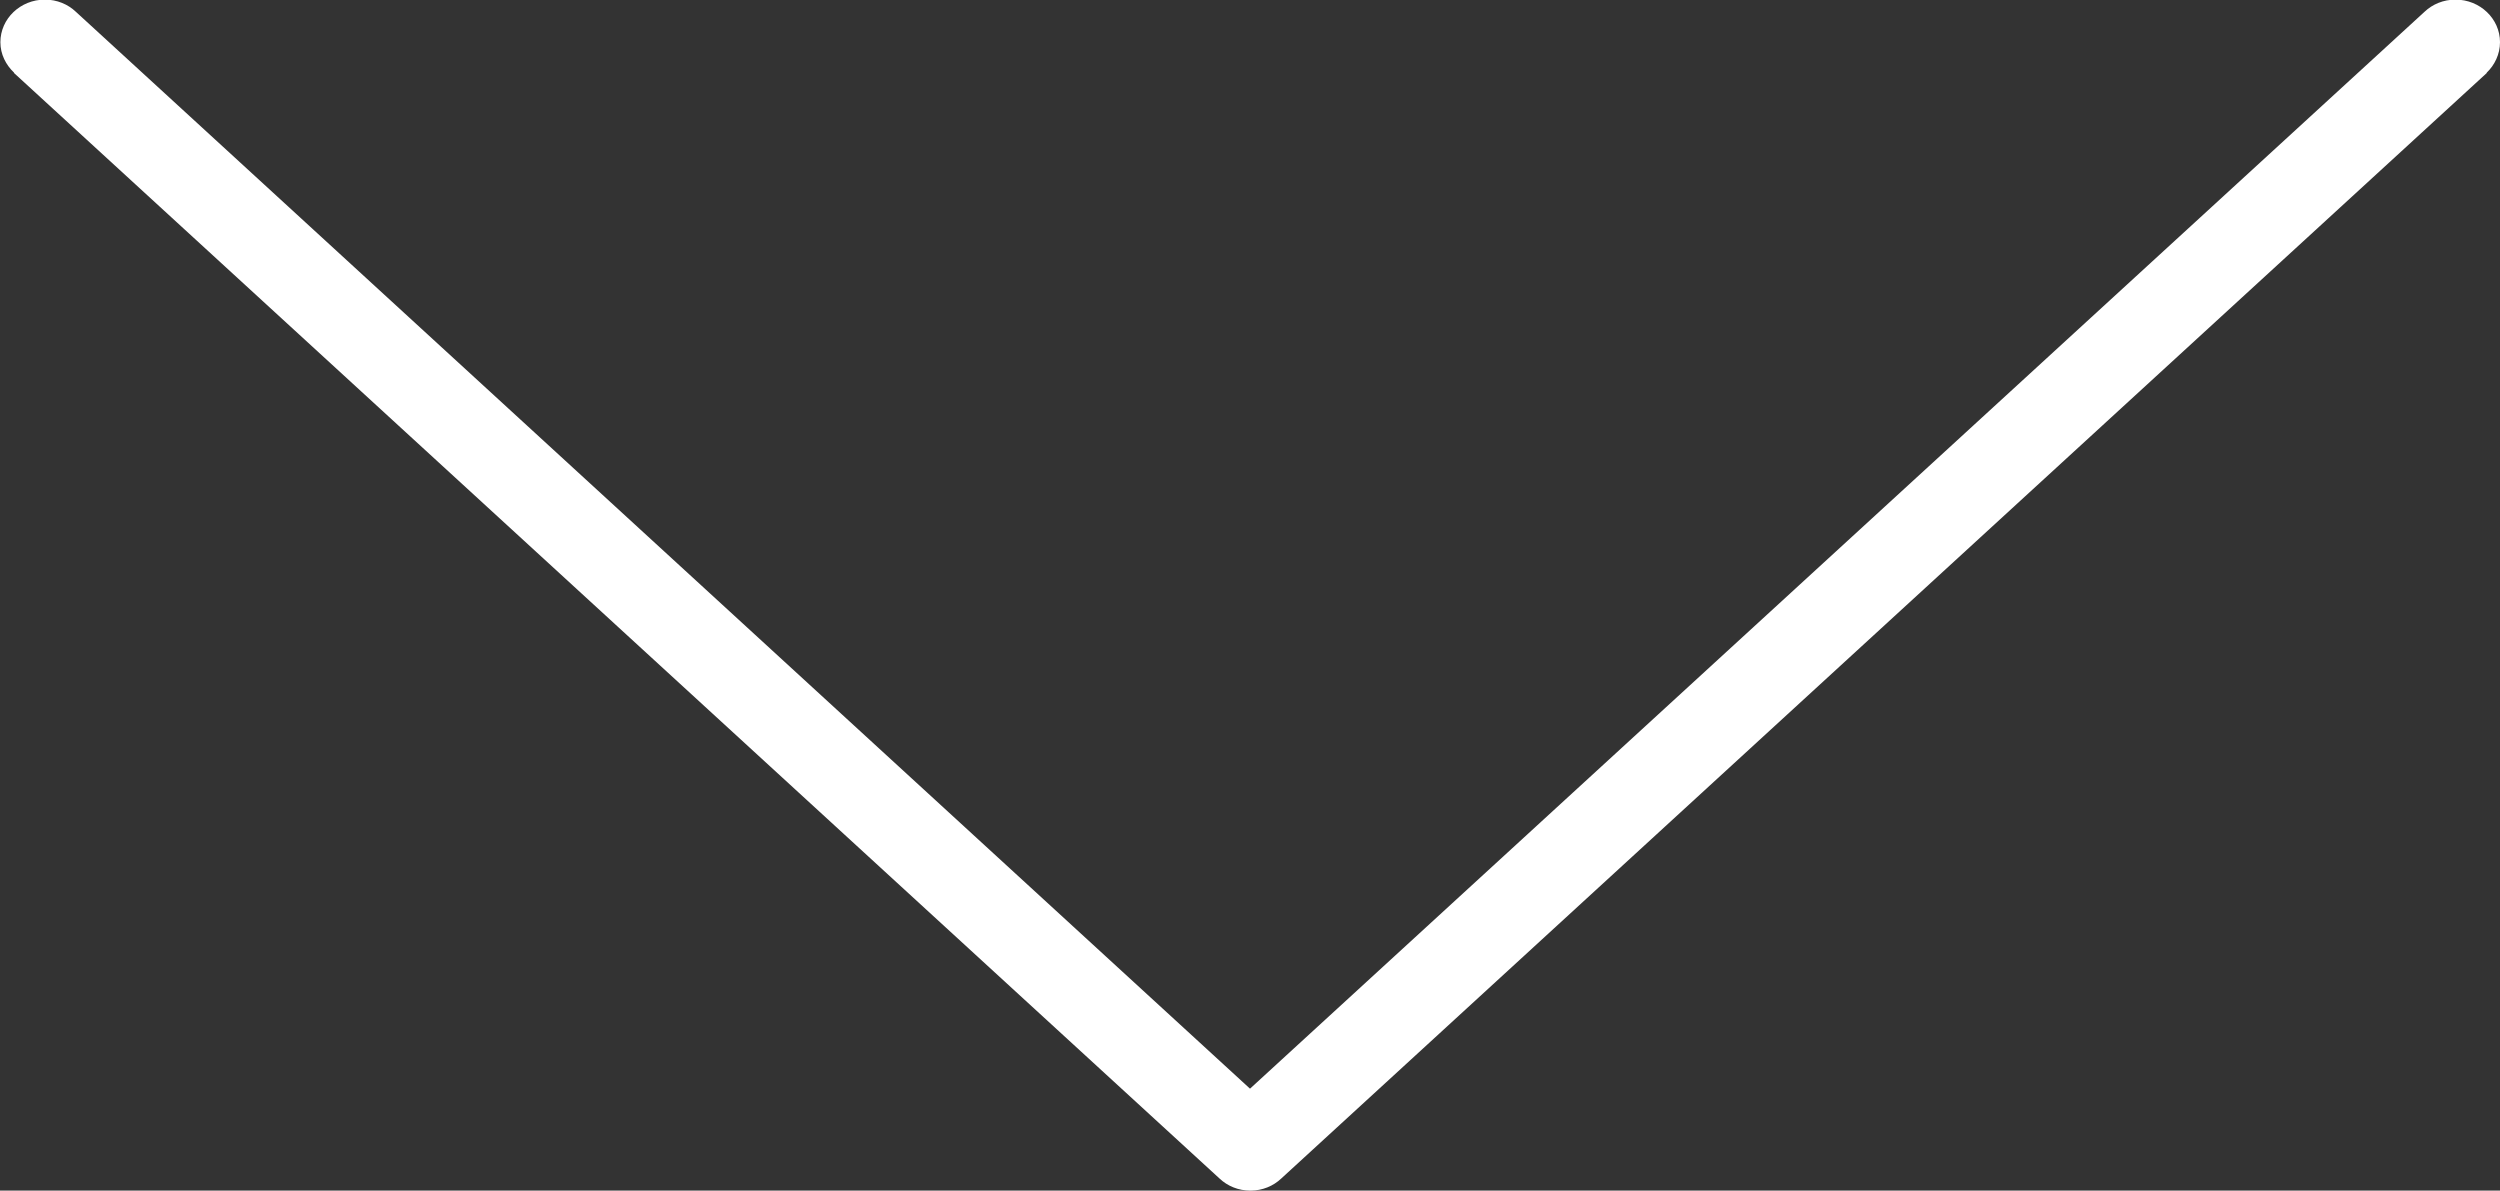<svg xmlns="http://www.w3.org/2000/svg" viewBox="10.7 97.7 640 304.8" enable-background="new 10.7 97.7 640 304.8"><rect x="10.7" y="97.7" width="640" height="304.8" fill="#333333" stroke="none"/><path fill="#fff" d="M650.7 108.5c0-6-5.1-10.9-11.4-10.9-3.1 0-5.9 1.2-7.9 3.1L330.7 376.4 30.1 100.7c-2-1.9-4.8-3.1-7.9-3.1-6.3 0-11.4 4.9-11.4 10.9 0 3.1 1.4 5.8 3.5 7.8v.1l308.6 283c2 1.9 4.8 3.1 7.9 3.1 3.1 0 5.9-1.2 7.9-3.1l308.6-283v-.1c2-1.9 3.4-4.7 3.4-7.8z"/></svg>